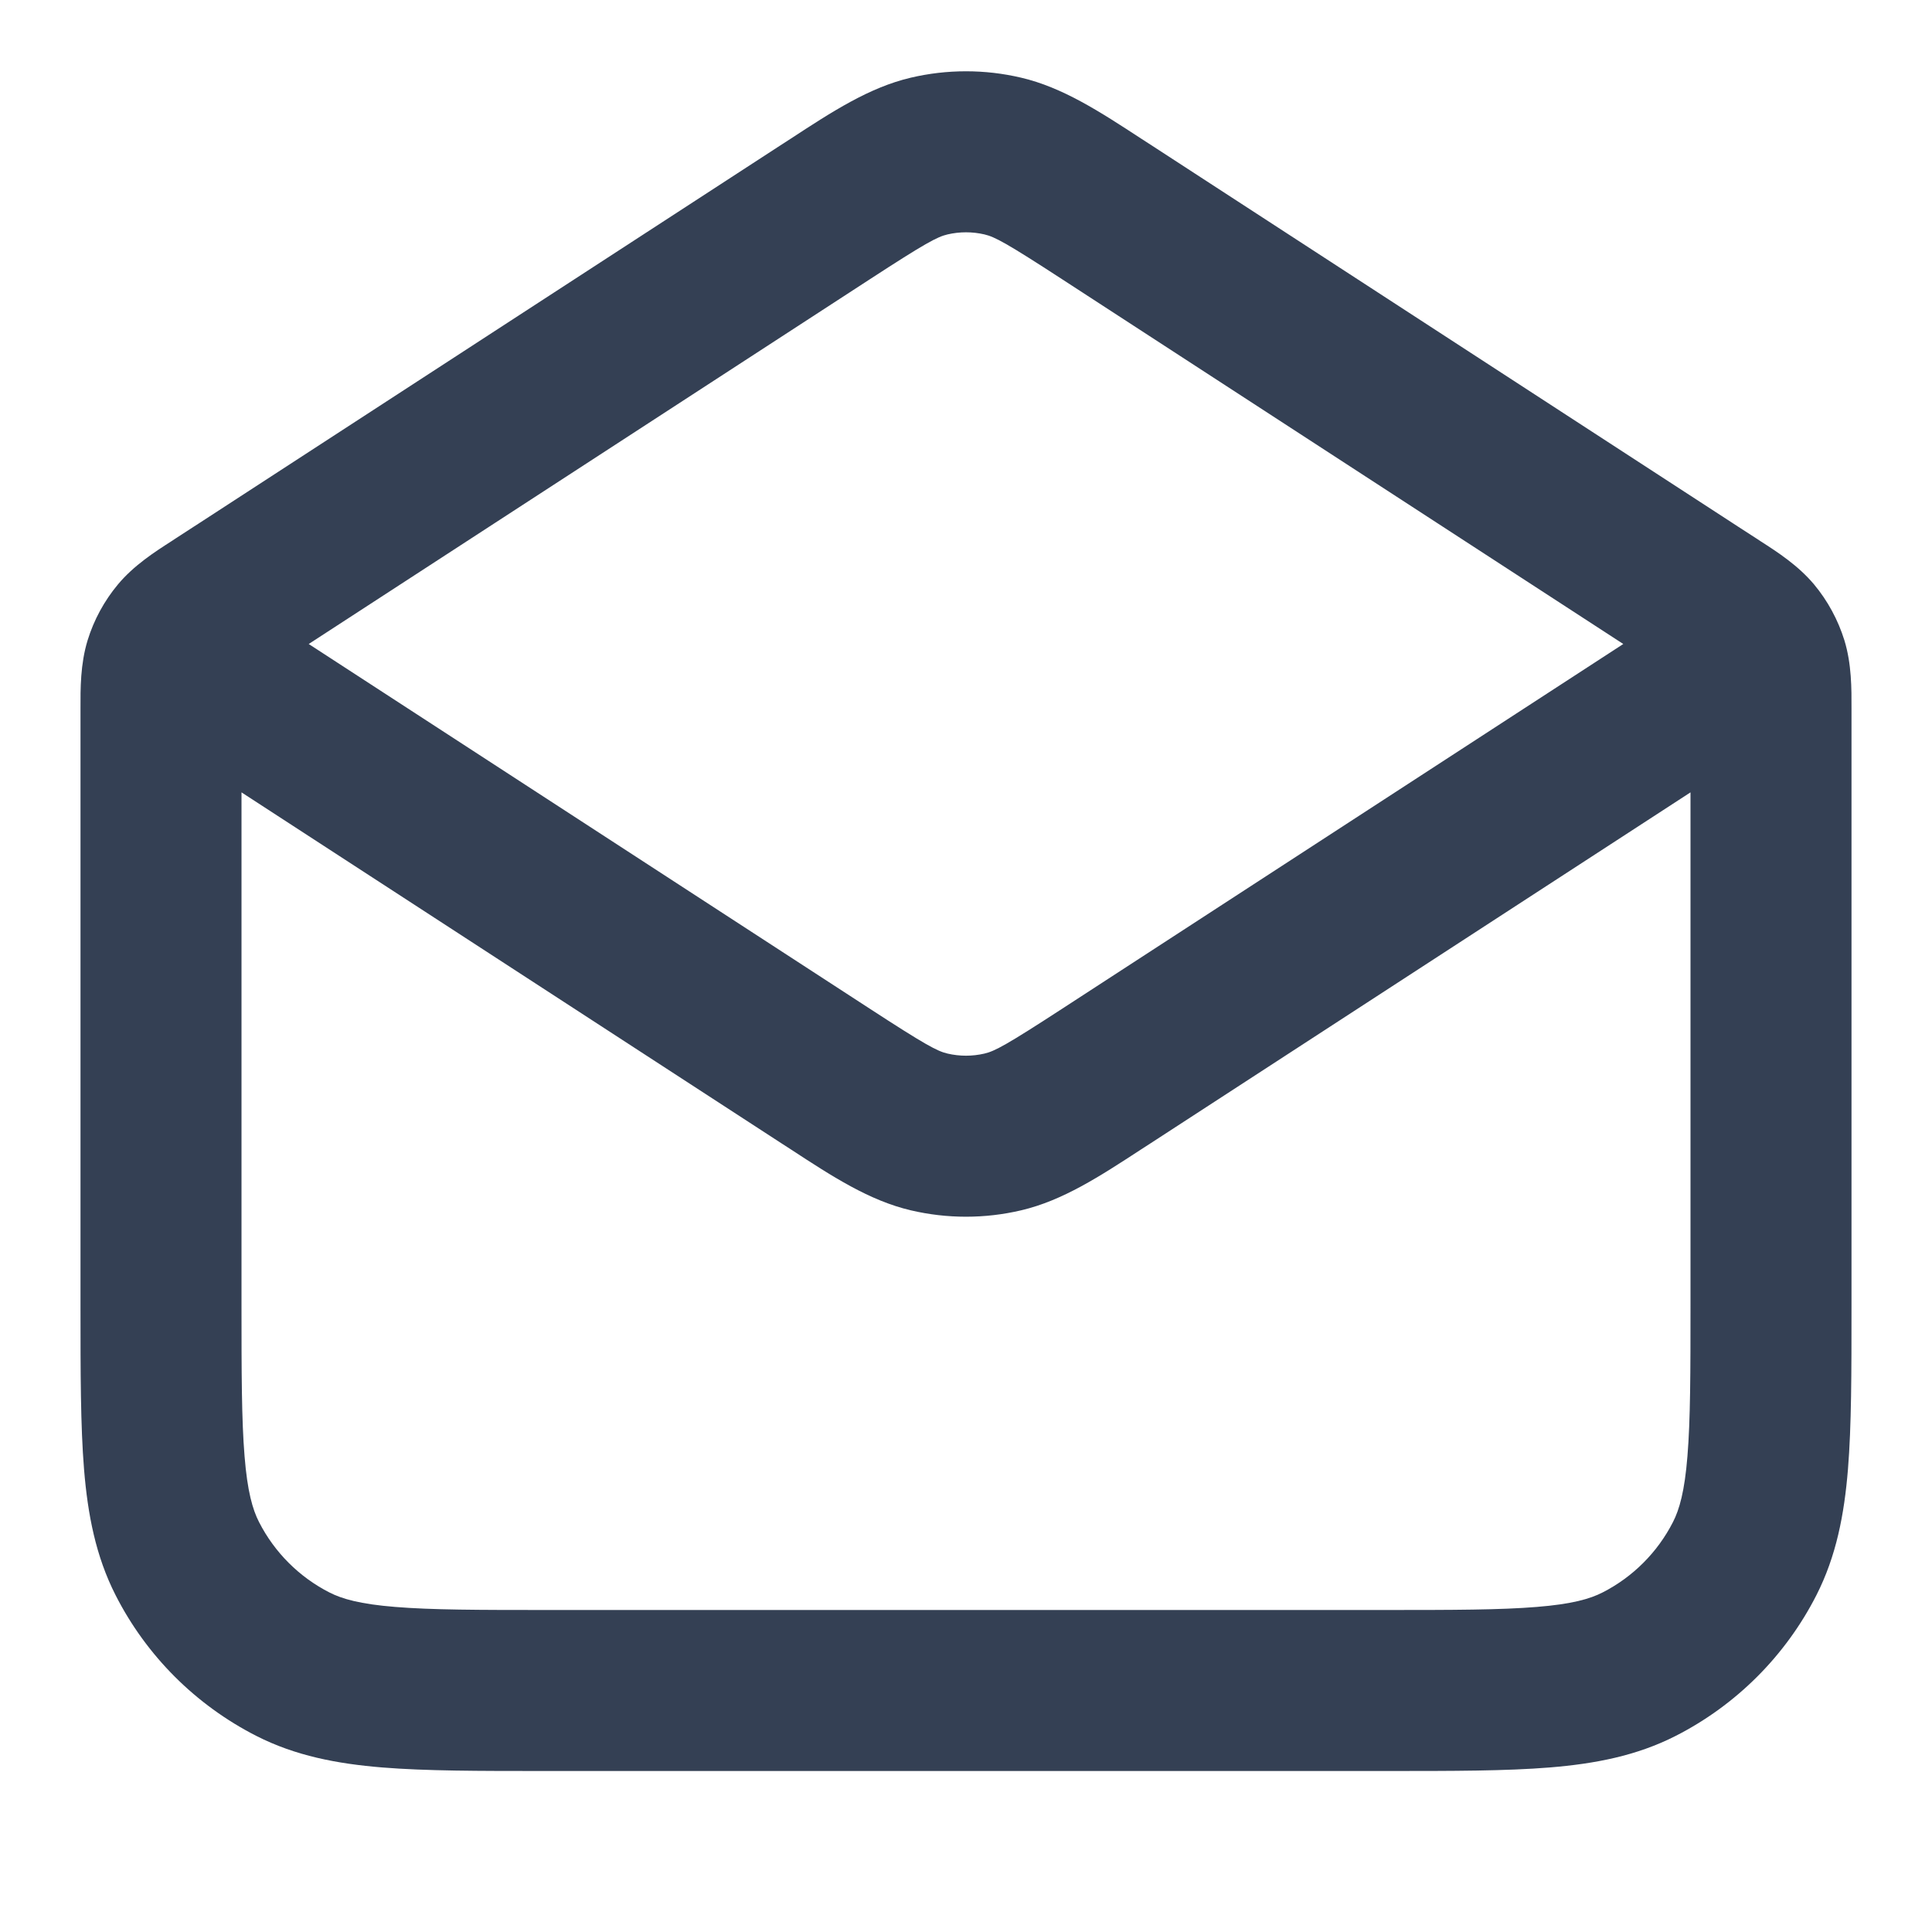 <svg width="24" height="24" viewBox="0 0 24 24" fill="none" xmlns="http://www.w3.org/2000/svg">
<path fill-rule="evenodd" clip-rule="evenodd" d="M11.314 0.965C11.765 0.859 12.235 0.859 12.685 0.965C13.201 1.086 13.658 1.384 14.179 1.724C14.216 1.747 14.252 1.771 14.289 1.795L21.539 6.508C21.556 6.519 21.574 6.53 21.591 6.542L21.817 6.688C21.835 6.7 21.854 6.712 21.873 6.725C22.079 6.857 22.337 7.024 22.535 7.26C22.705 7.464 22.833 7.701 22.912 7.955C23.002 8.249 23.001 8.557 23 8.802C23 8.824 23 8.847 23 8.868V16.241C23 17.046 23 17.711 22.956 18.252C22.91 18.814 22.811 19.331 22.564 19.816C22.18 20.569 21.569 21.18 20.816 21.564C20.331 21.811 19.814 21.91 19.252 21.956C18.711 22 18.046 22 17.241 22H6.759C5.954 22 5.289 22 4.748 21.956C4.186 21.91 3.669 21.811 3.184 21.564C2.431 21.18 1.819 20.569 1.436 19.816C1.189 19.331 1.09 18.814 1.044 18.252C1 17.711 1 17.046 1 16.241L1 8.868C1 8.847 1 8.824 1 8.802C0.999 8.557 0.998 8.249 1.088 7.955C1.166 7.701 1.295 7.464 1.465 7.26C1.662 7.024 1.921 6.857 2.127 6.725C2.146 6.712 2.165 6.7 2.183 6.688L2.408 6.542C2.426 6.53 2.444 6.519 2.461 6.508C2.47 6.502 2.478 6.496 2.487 6.491L9.711 1.795C9.748 1.771 9.784 1.747 9.821 1.724C10.341 1.384 10.799 1.086 11.314 0.965ZM10.801 3.472L3.835 8L10.801 12.528C11.496 12.98 11.642 13.058 11.771 13.088C11.922 13.123 12.078 13.123 12.229 13.088C12.358 13.058 12.504 12.98 13.199 12.528L20.165 8L13.199 3.472C12.504 3.02 12.358 2.942 12.229 2.912C12.078 2.877 11.922 2.877 11.771 2.912C11.642 2.942 11.496 3.02 10.801 3.472ZM21 9.843L14.289 14.205C14.252 14.229 14.216 14.253 14.179 14.276C13.658 14.616 13.201 14.914 12.685 15.035C12.235 15.141 11.765 15.141 11.314 15.035C10.799 14.914 10.341 14.616 9.821 14.276C9.784 14.253 9.748 14.229 9.711 14.205L3 9.843V16.2C3 17.057 3.001 17.639 3.038 18.089C3.073 18.527 3.138 18.752 3.218 18.908C3.41 19.284 3.716 19.59 4.092 19.782C4.248 19.862 4.473 19.927 4.911 19.962C5.361 19.999 5.943 20 6.8 20H17.2C18.056 20 18.639 19.999 19.089 19.962C19.527 19.927 19.752 19.862 19.908 19.782C20.284 19.59 20.59 19.284 20.782 18.908C20.862 18.752 20.927 18.527 20.962 18.089C20.999 17.639 21 17.057 21 16.2V9.843Z" fill="#344054"/>
</svg>
